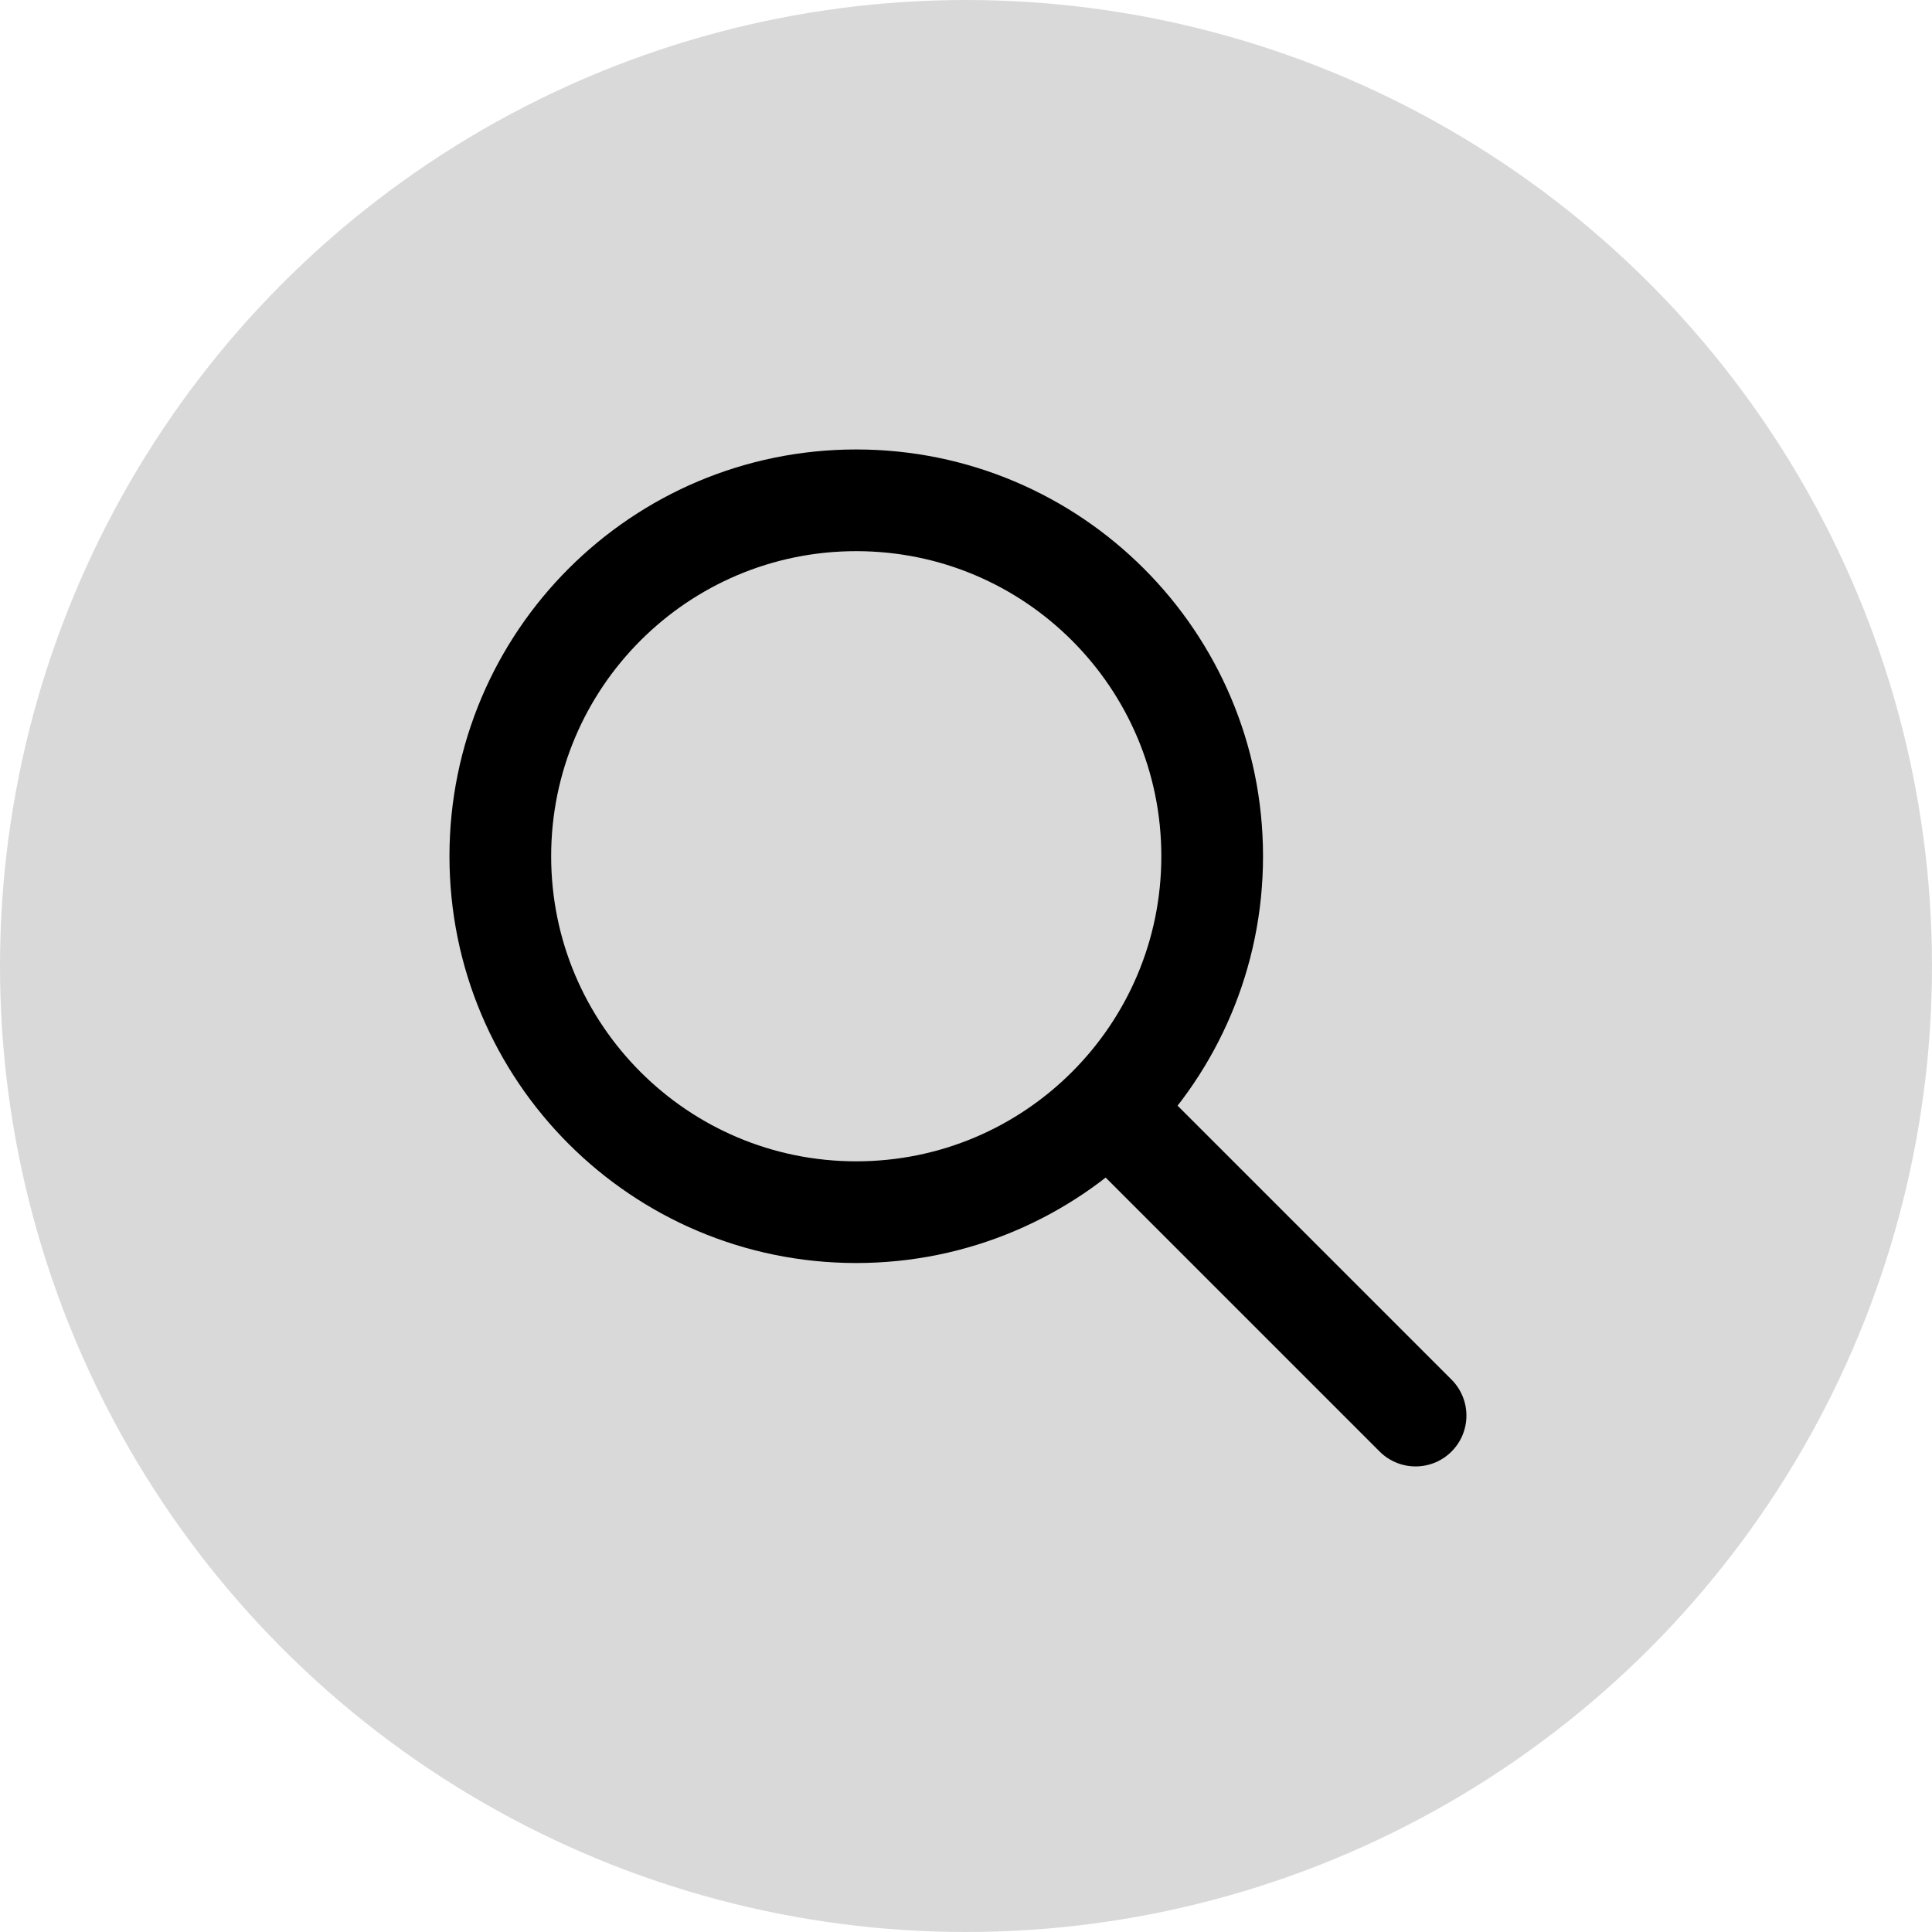 <svg width="50" height="50" viewBox="0 0 50 50" fill="none" xmlns="http://www.w3.org/2000/svg">
<circle cx="25" cy="25" r="25" fill="#D9D9D9"/>
<path d="M22.159 31.371C27.247 31.371 31.371 27.247 31.371 22.159C31.371 17.072 27.247 12.948 22.159 12.948C17.072 12.948 12.948 17.072 12.948 22.159C12.948 27.247 17.072 31.371 22.159 31.371Z" stroke="black" stroke-width="2.632" stroke-linecap="round" stroke-linejoin="round"/>
<path d="M36.635 36.635L28.739 28.739" stroke="black" stroke-width="2.632" stroke-linecap="round" stroke-linejoin="round"/>
</svg>
